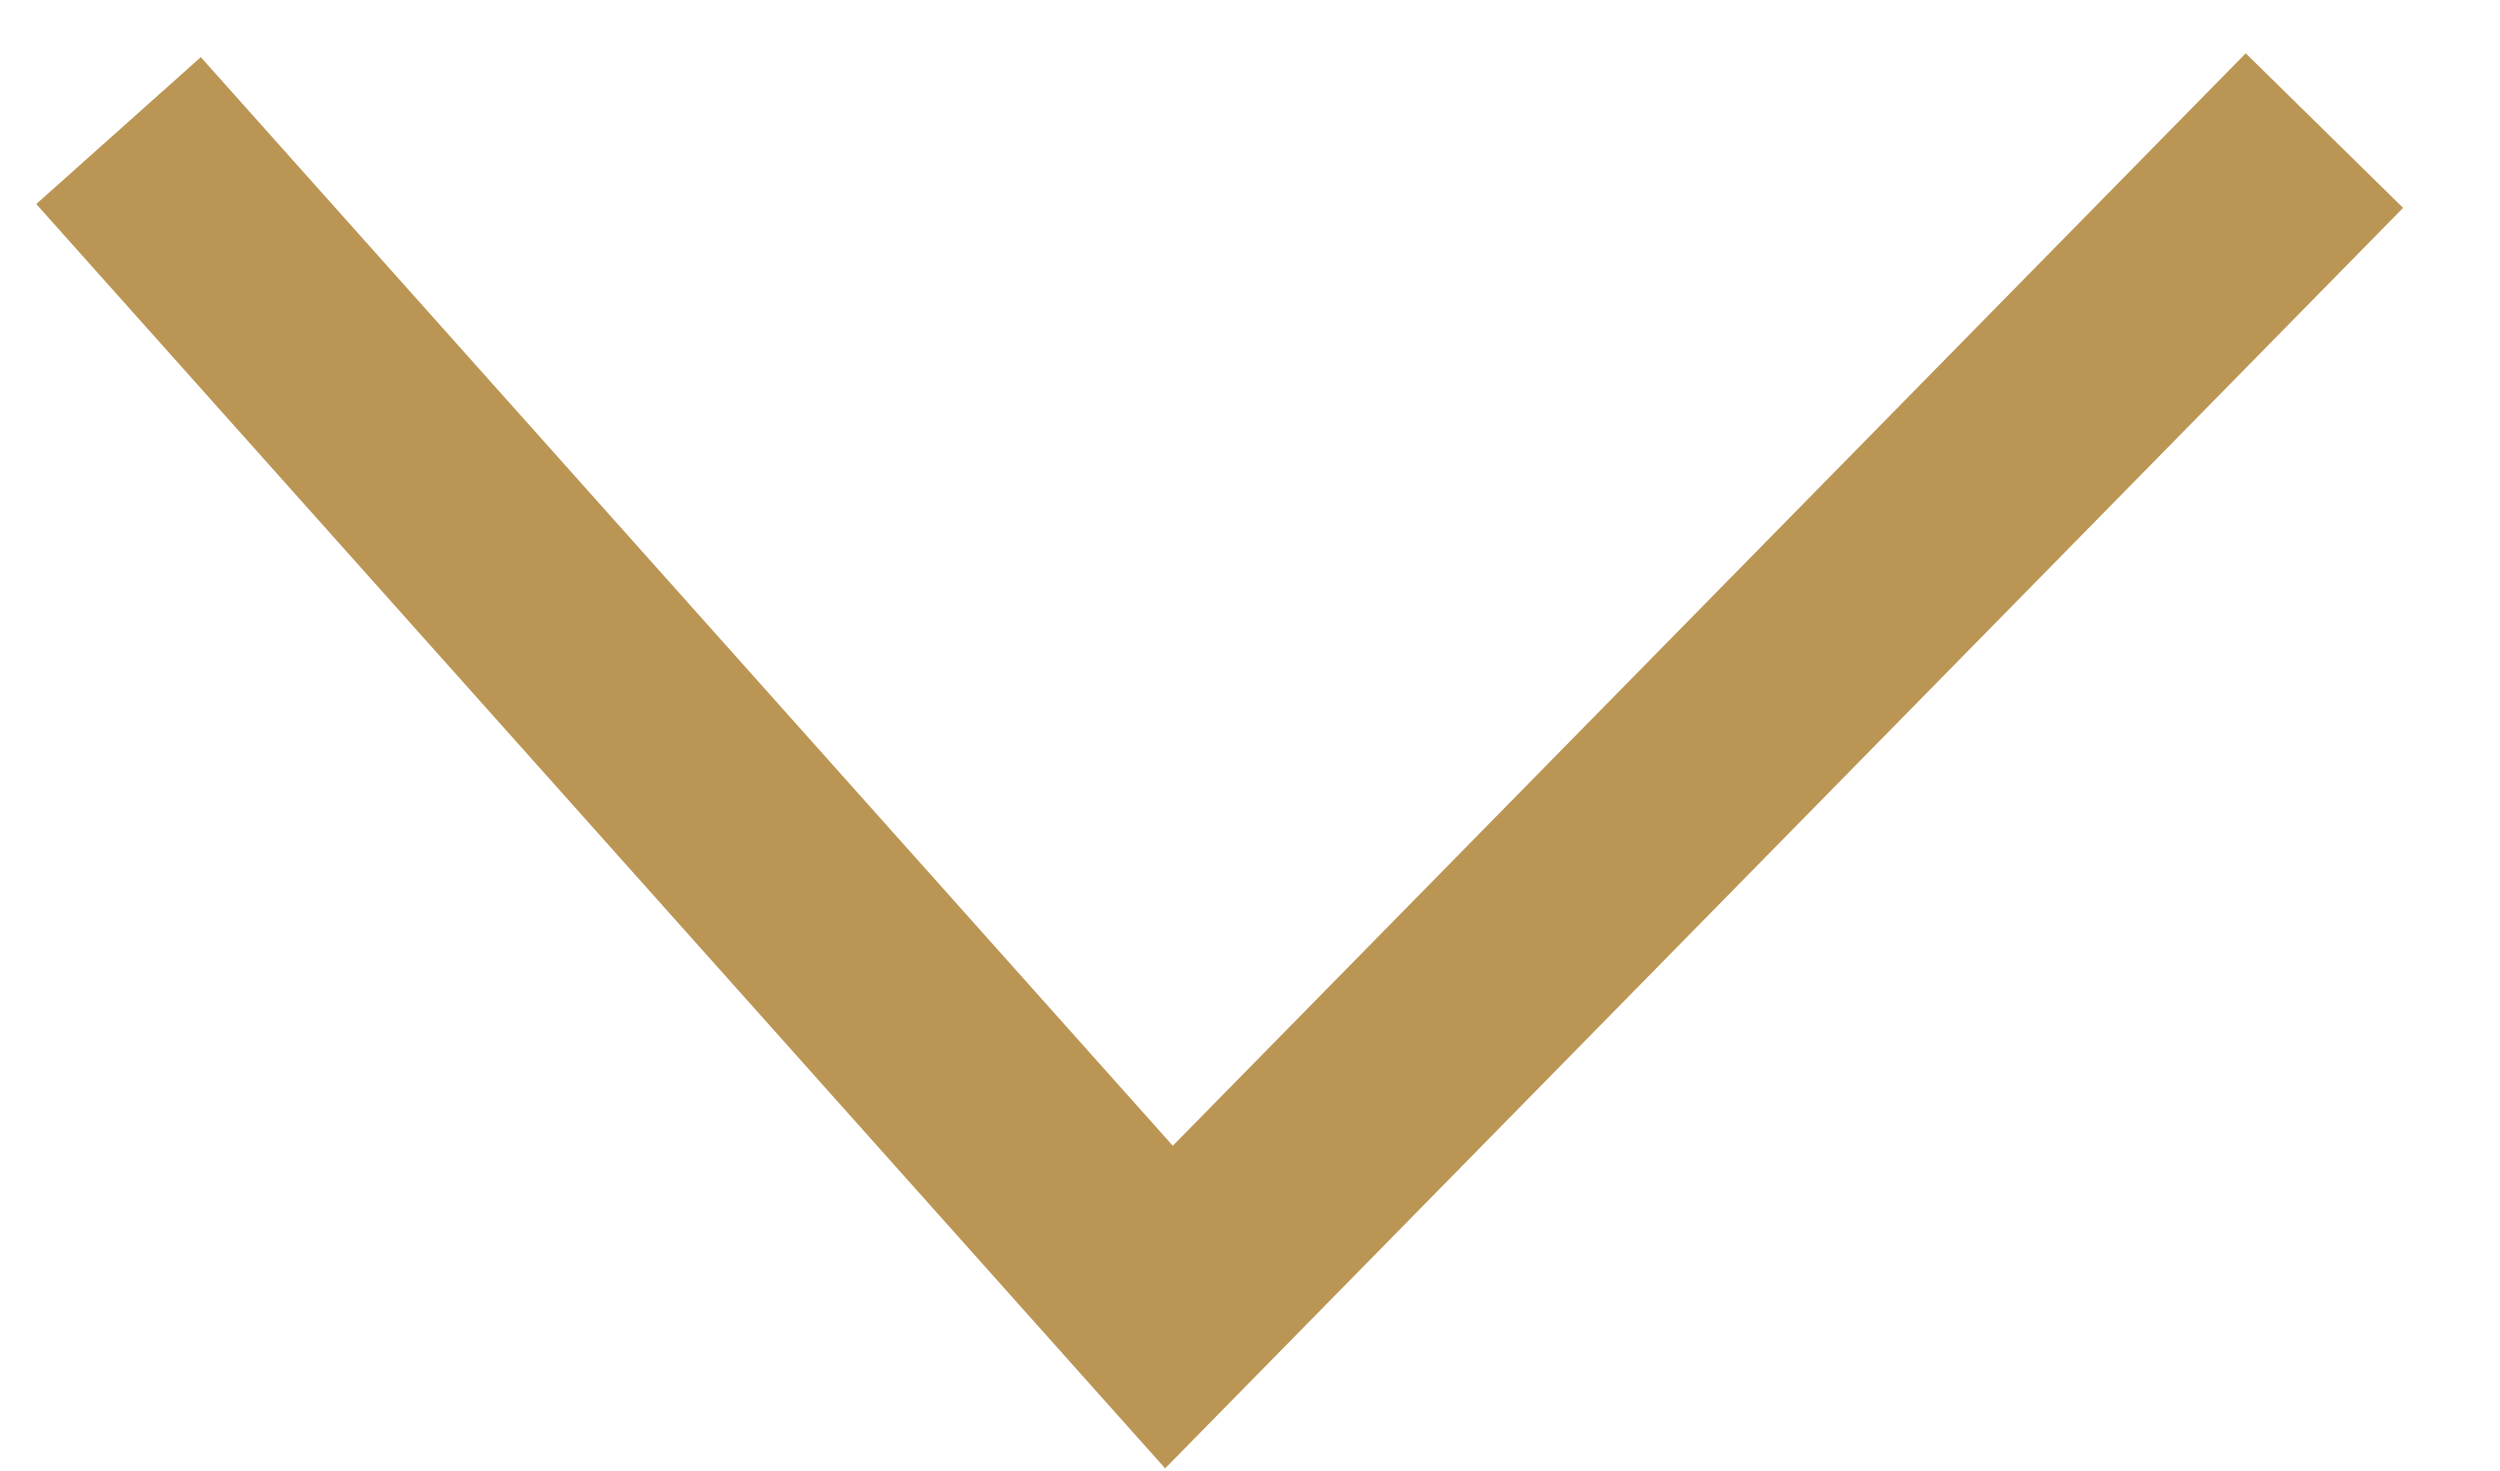 <svg width="17" height="10" viewBox="0 0 17 10" fill="none" xmlns="http://www.w3.org/2000/svg">
<path id="Path 1766" d="M15.806 0.888L7.949 8.888L0.806 0.888" stroke="#BA9553" stroke-width="1.5"/>
</svg>
